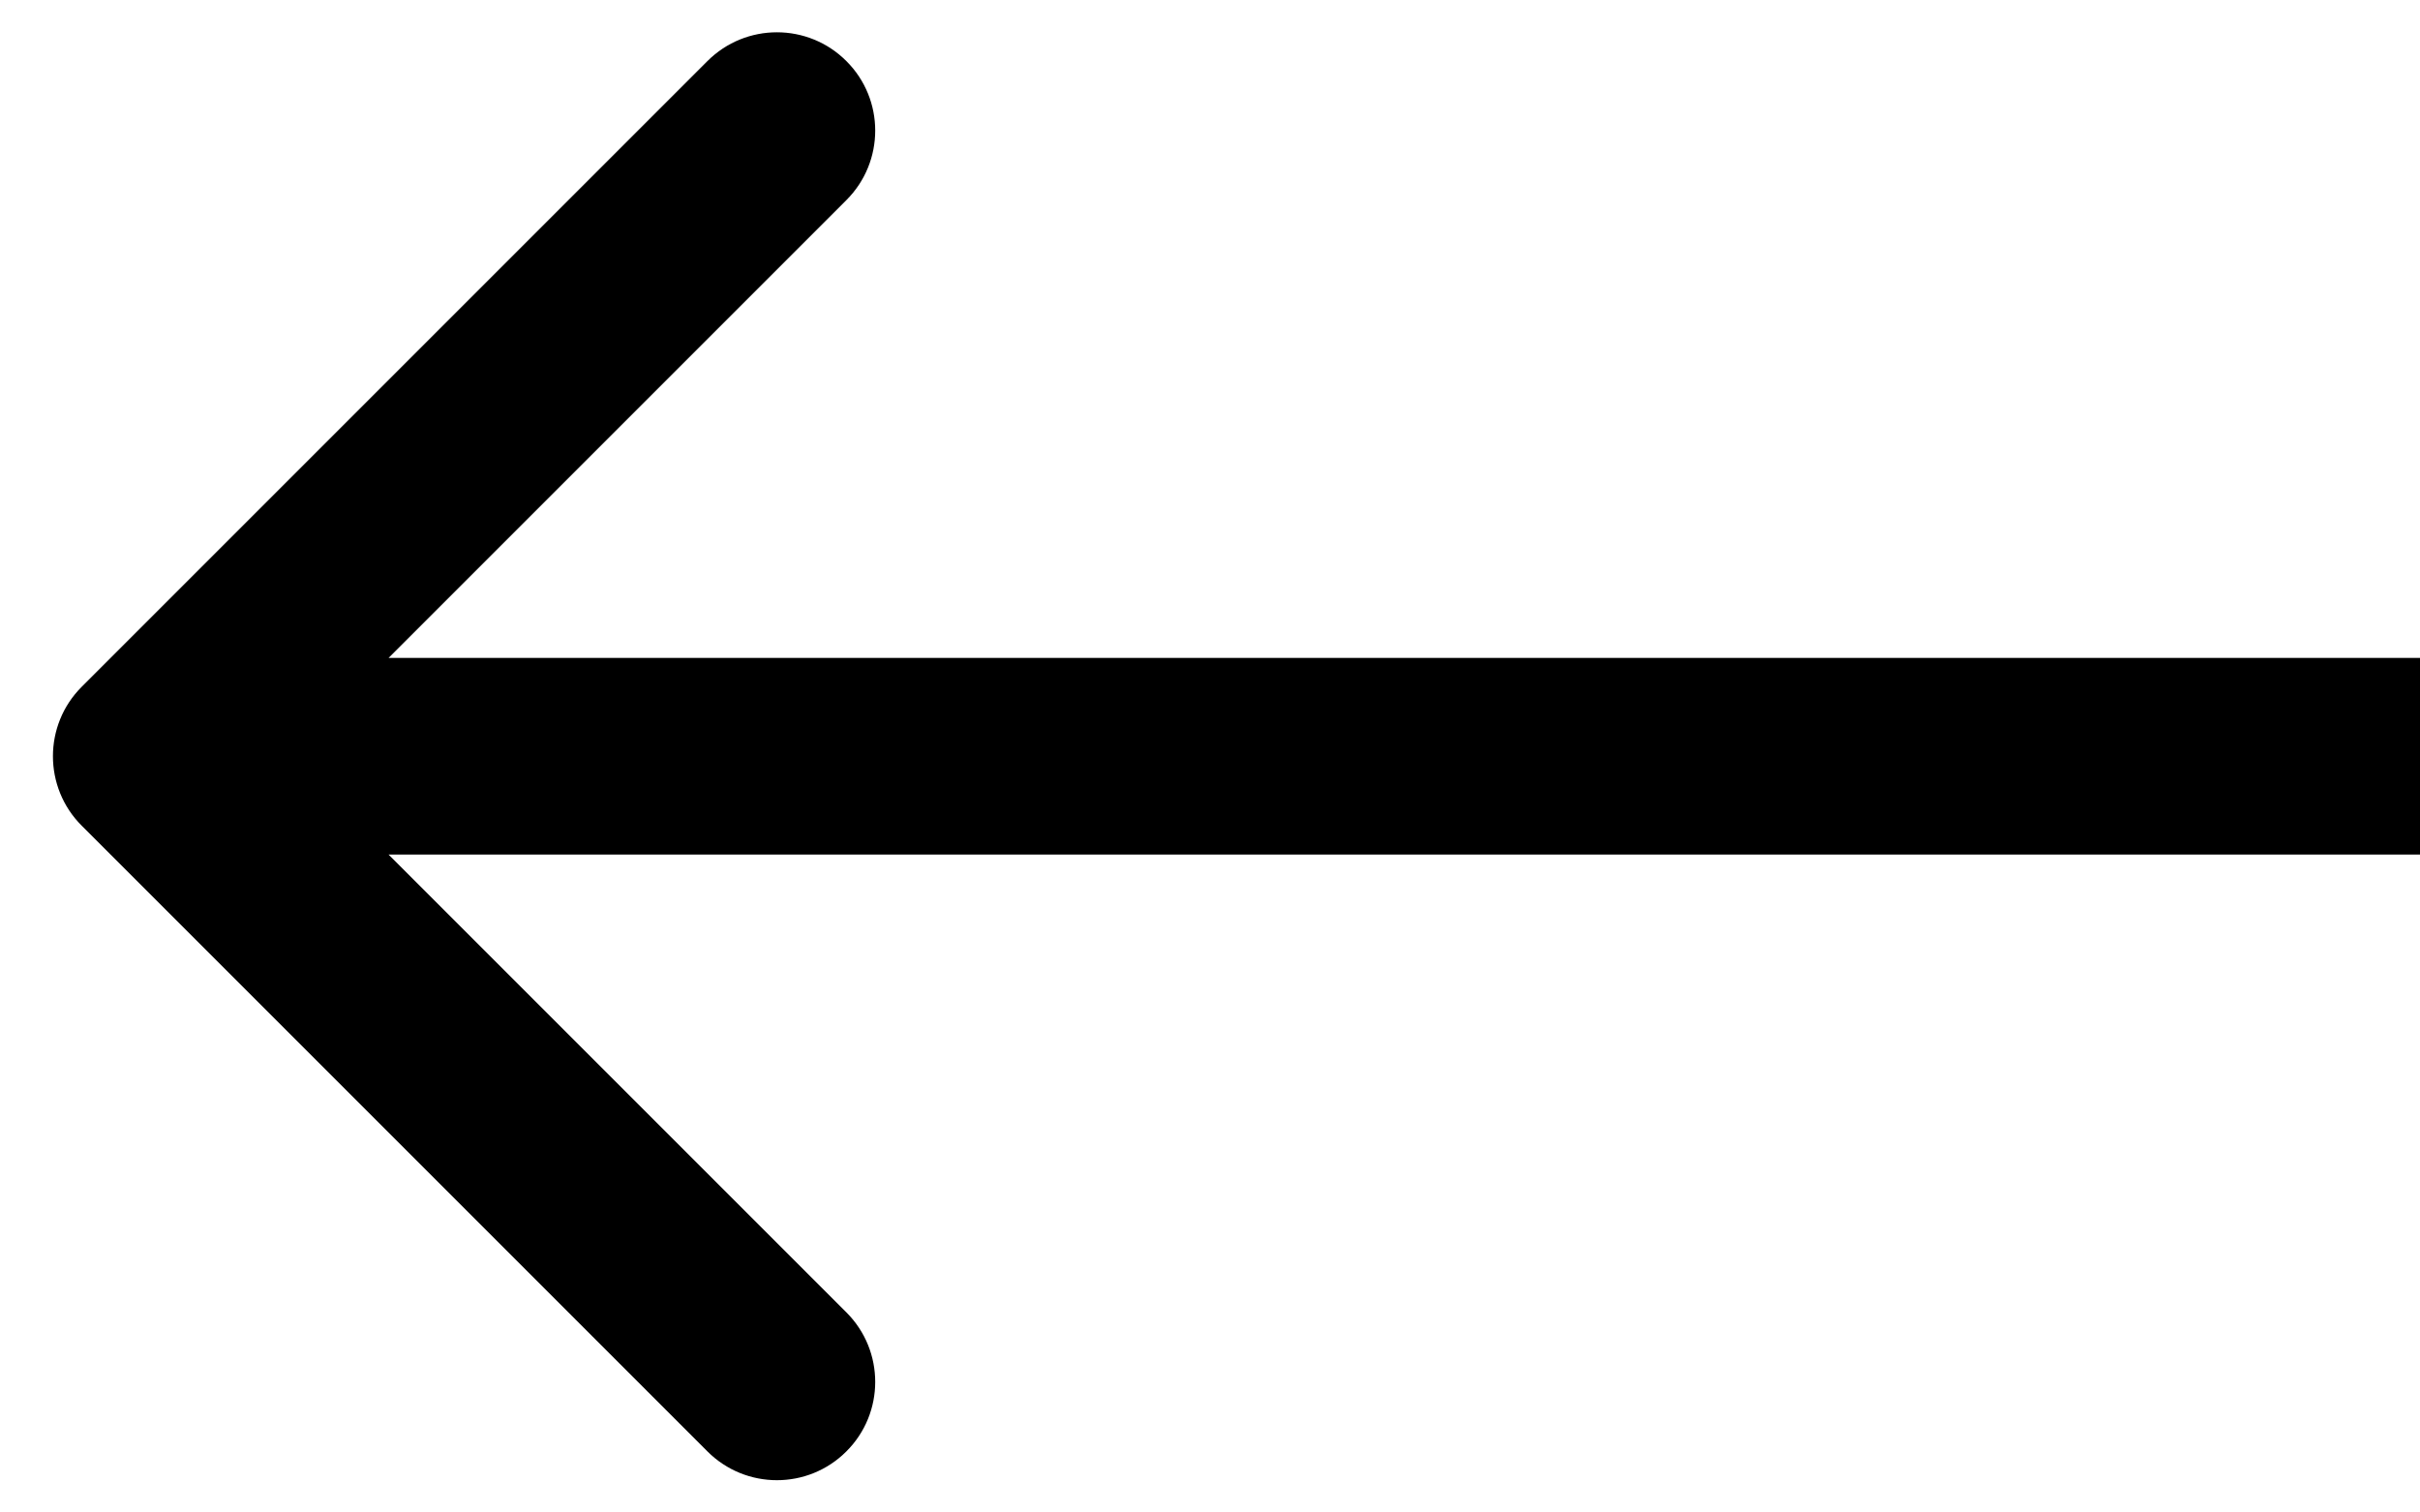<svg width="32" height="20" viewBox="0 0 32 20" fill="none" xmlns="http://www.w3.org/2000/svg">
<path d="M1.081 10.919C0.573 10.412 0.573 9.588 1.081 9.081L9.354 0.808C9.862 0.3 10.685 0.3 11.192 0.808C11.7 1.315 11.7 2.138 11.192 2.646L3.838 10L11.192 17.354C11.7 17.862 11.7 18.685 11.192 19.192C10.685 19.7 9.862 19.7 9.354 19.192L1.081 10.919ZM32 11.3H2V8.7H32V11.3Z" fill="black"/>
</svg>
